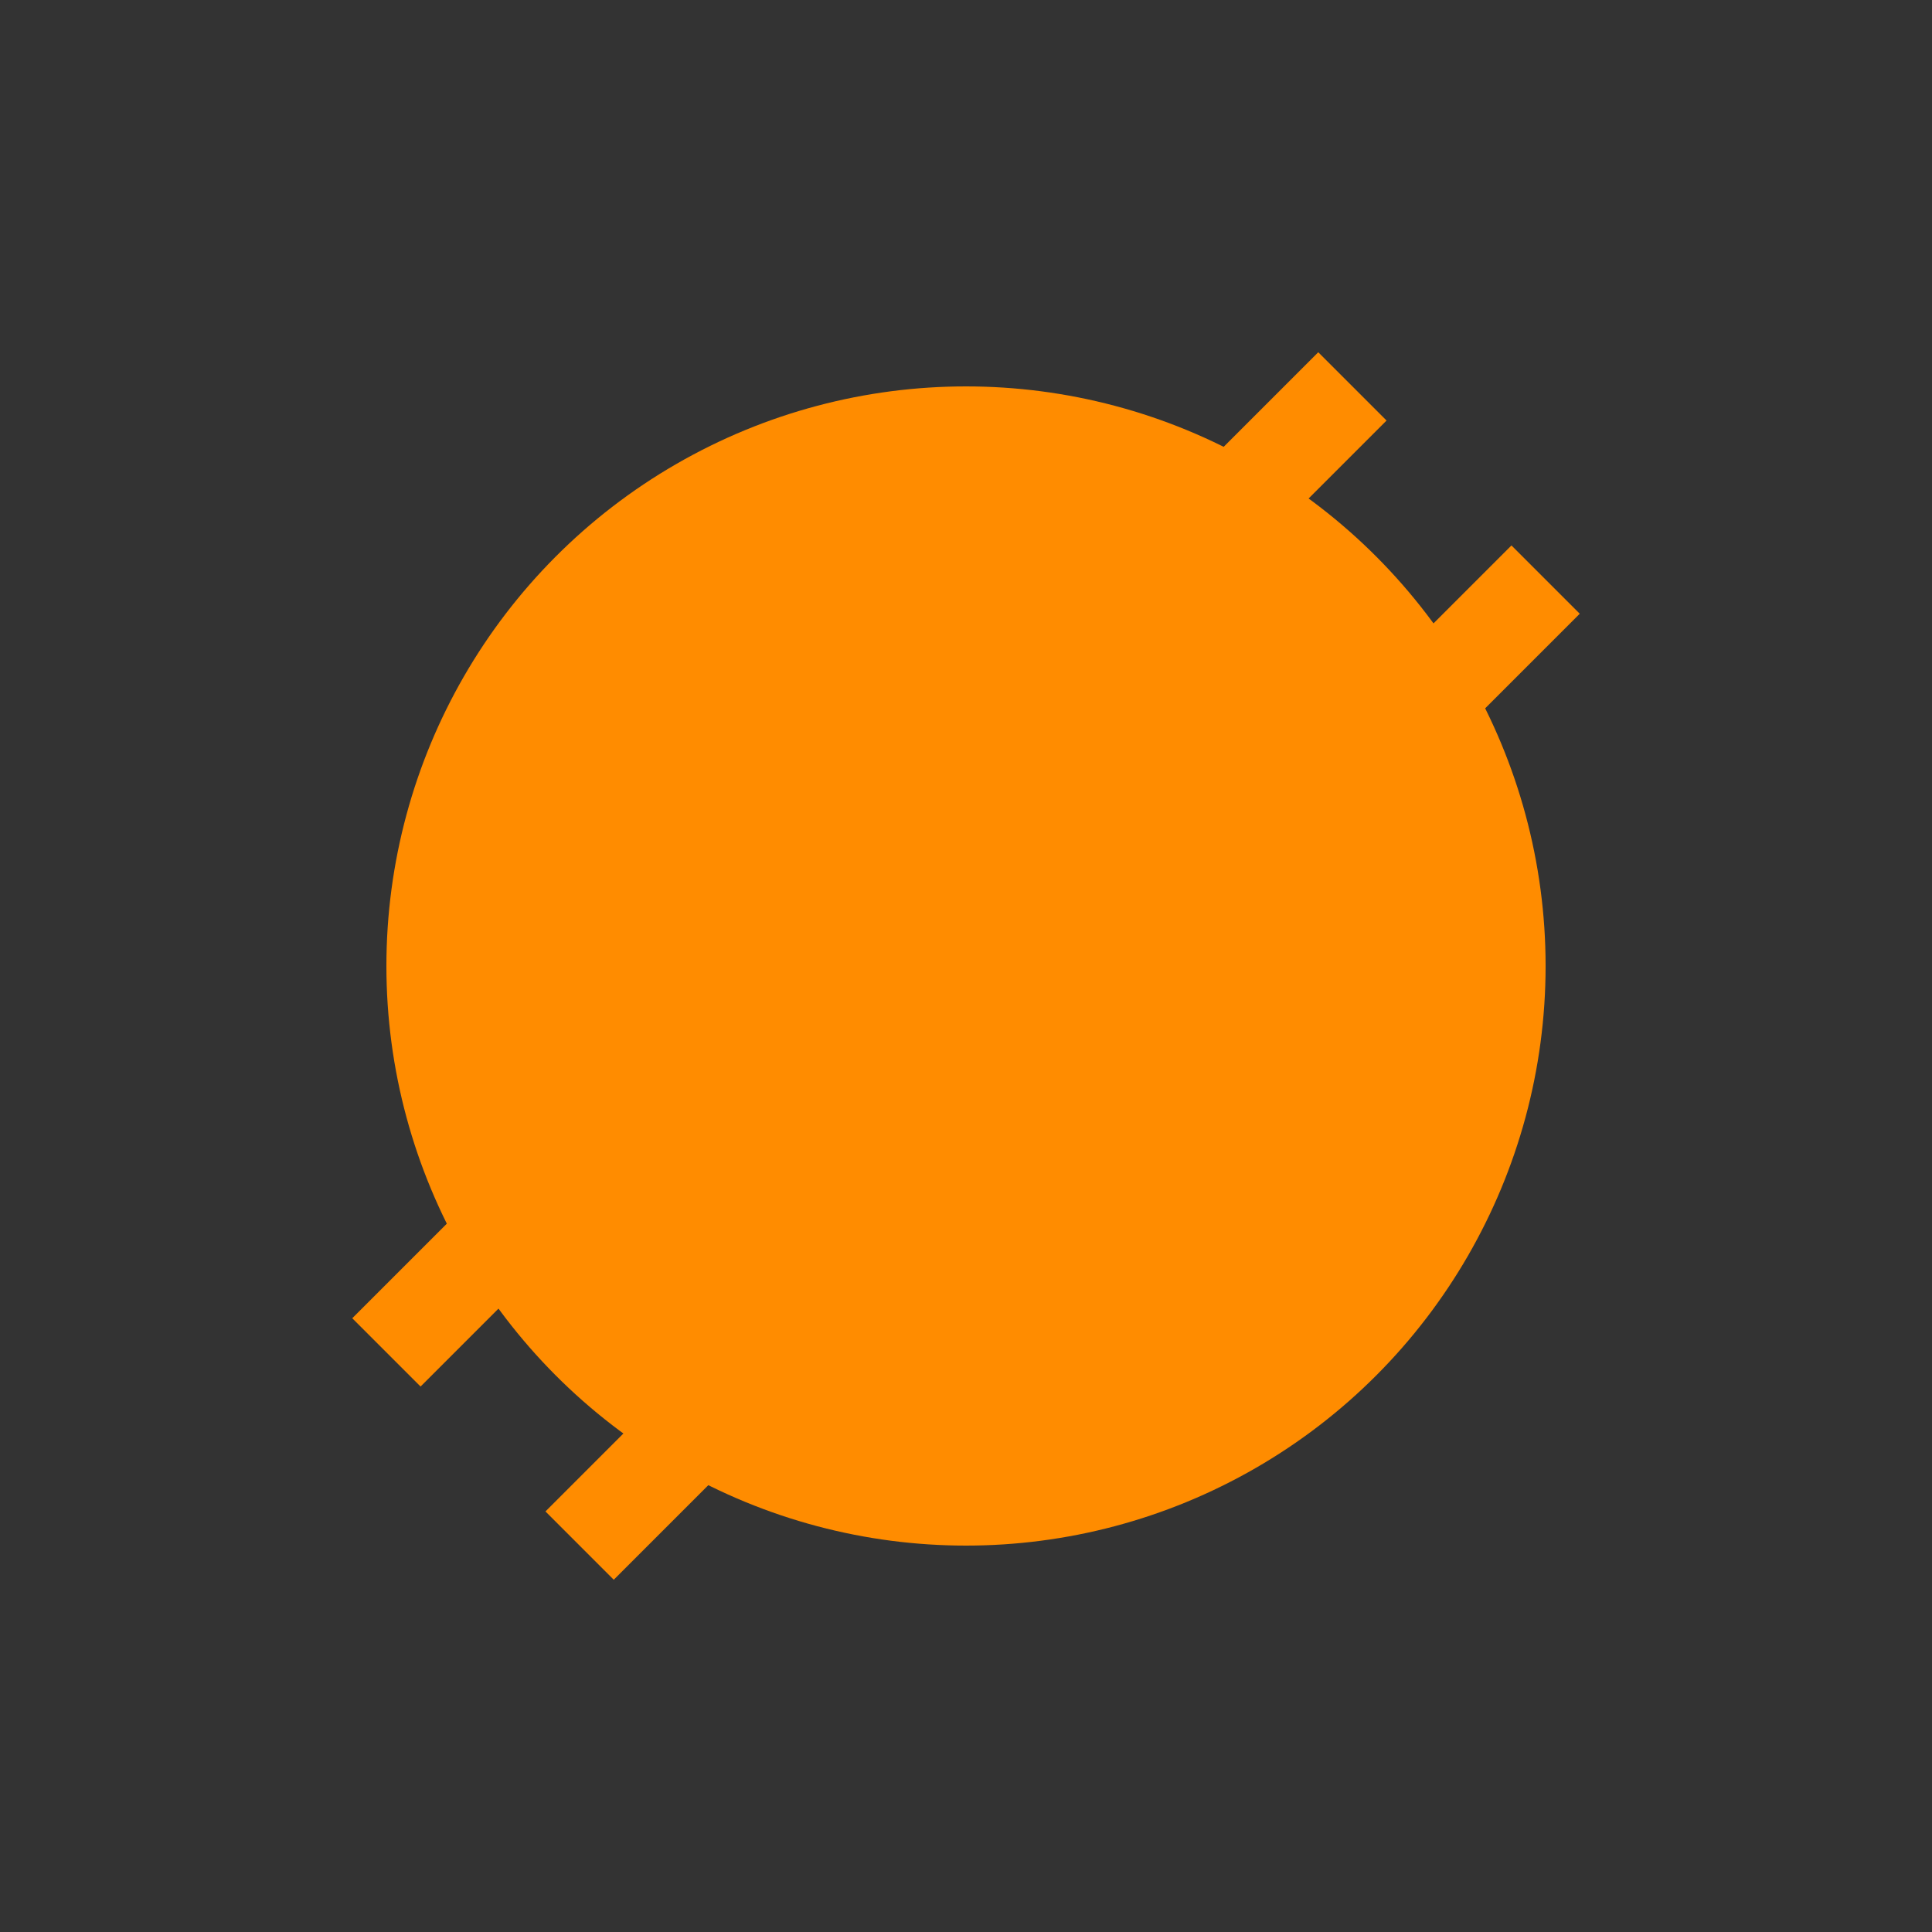 <svg width="100" height="100" viewBox="0 0 100 100" xmlns="http://www.w3.org/2000/svg">
  <rect width="100" height="100" fill="#333" />
  <circle cx="50" cy="50" r="30" fill="#FF8C00" />
  <path d="M 20,70 Q 40,50 70,20" stroke="#FF8C00" stroke-width="5" fill="none" />
  <path d="M 30,80 Q 50,60 80,30" stroke="#FF8C00" stroke-width="5" fill="none" />
</svg>
